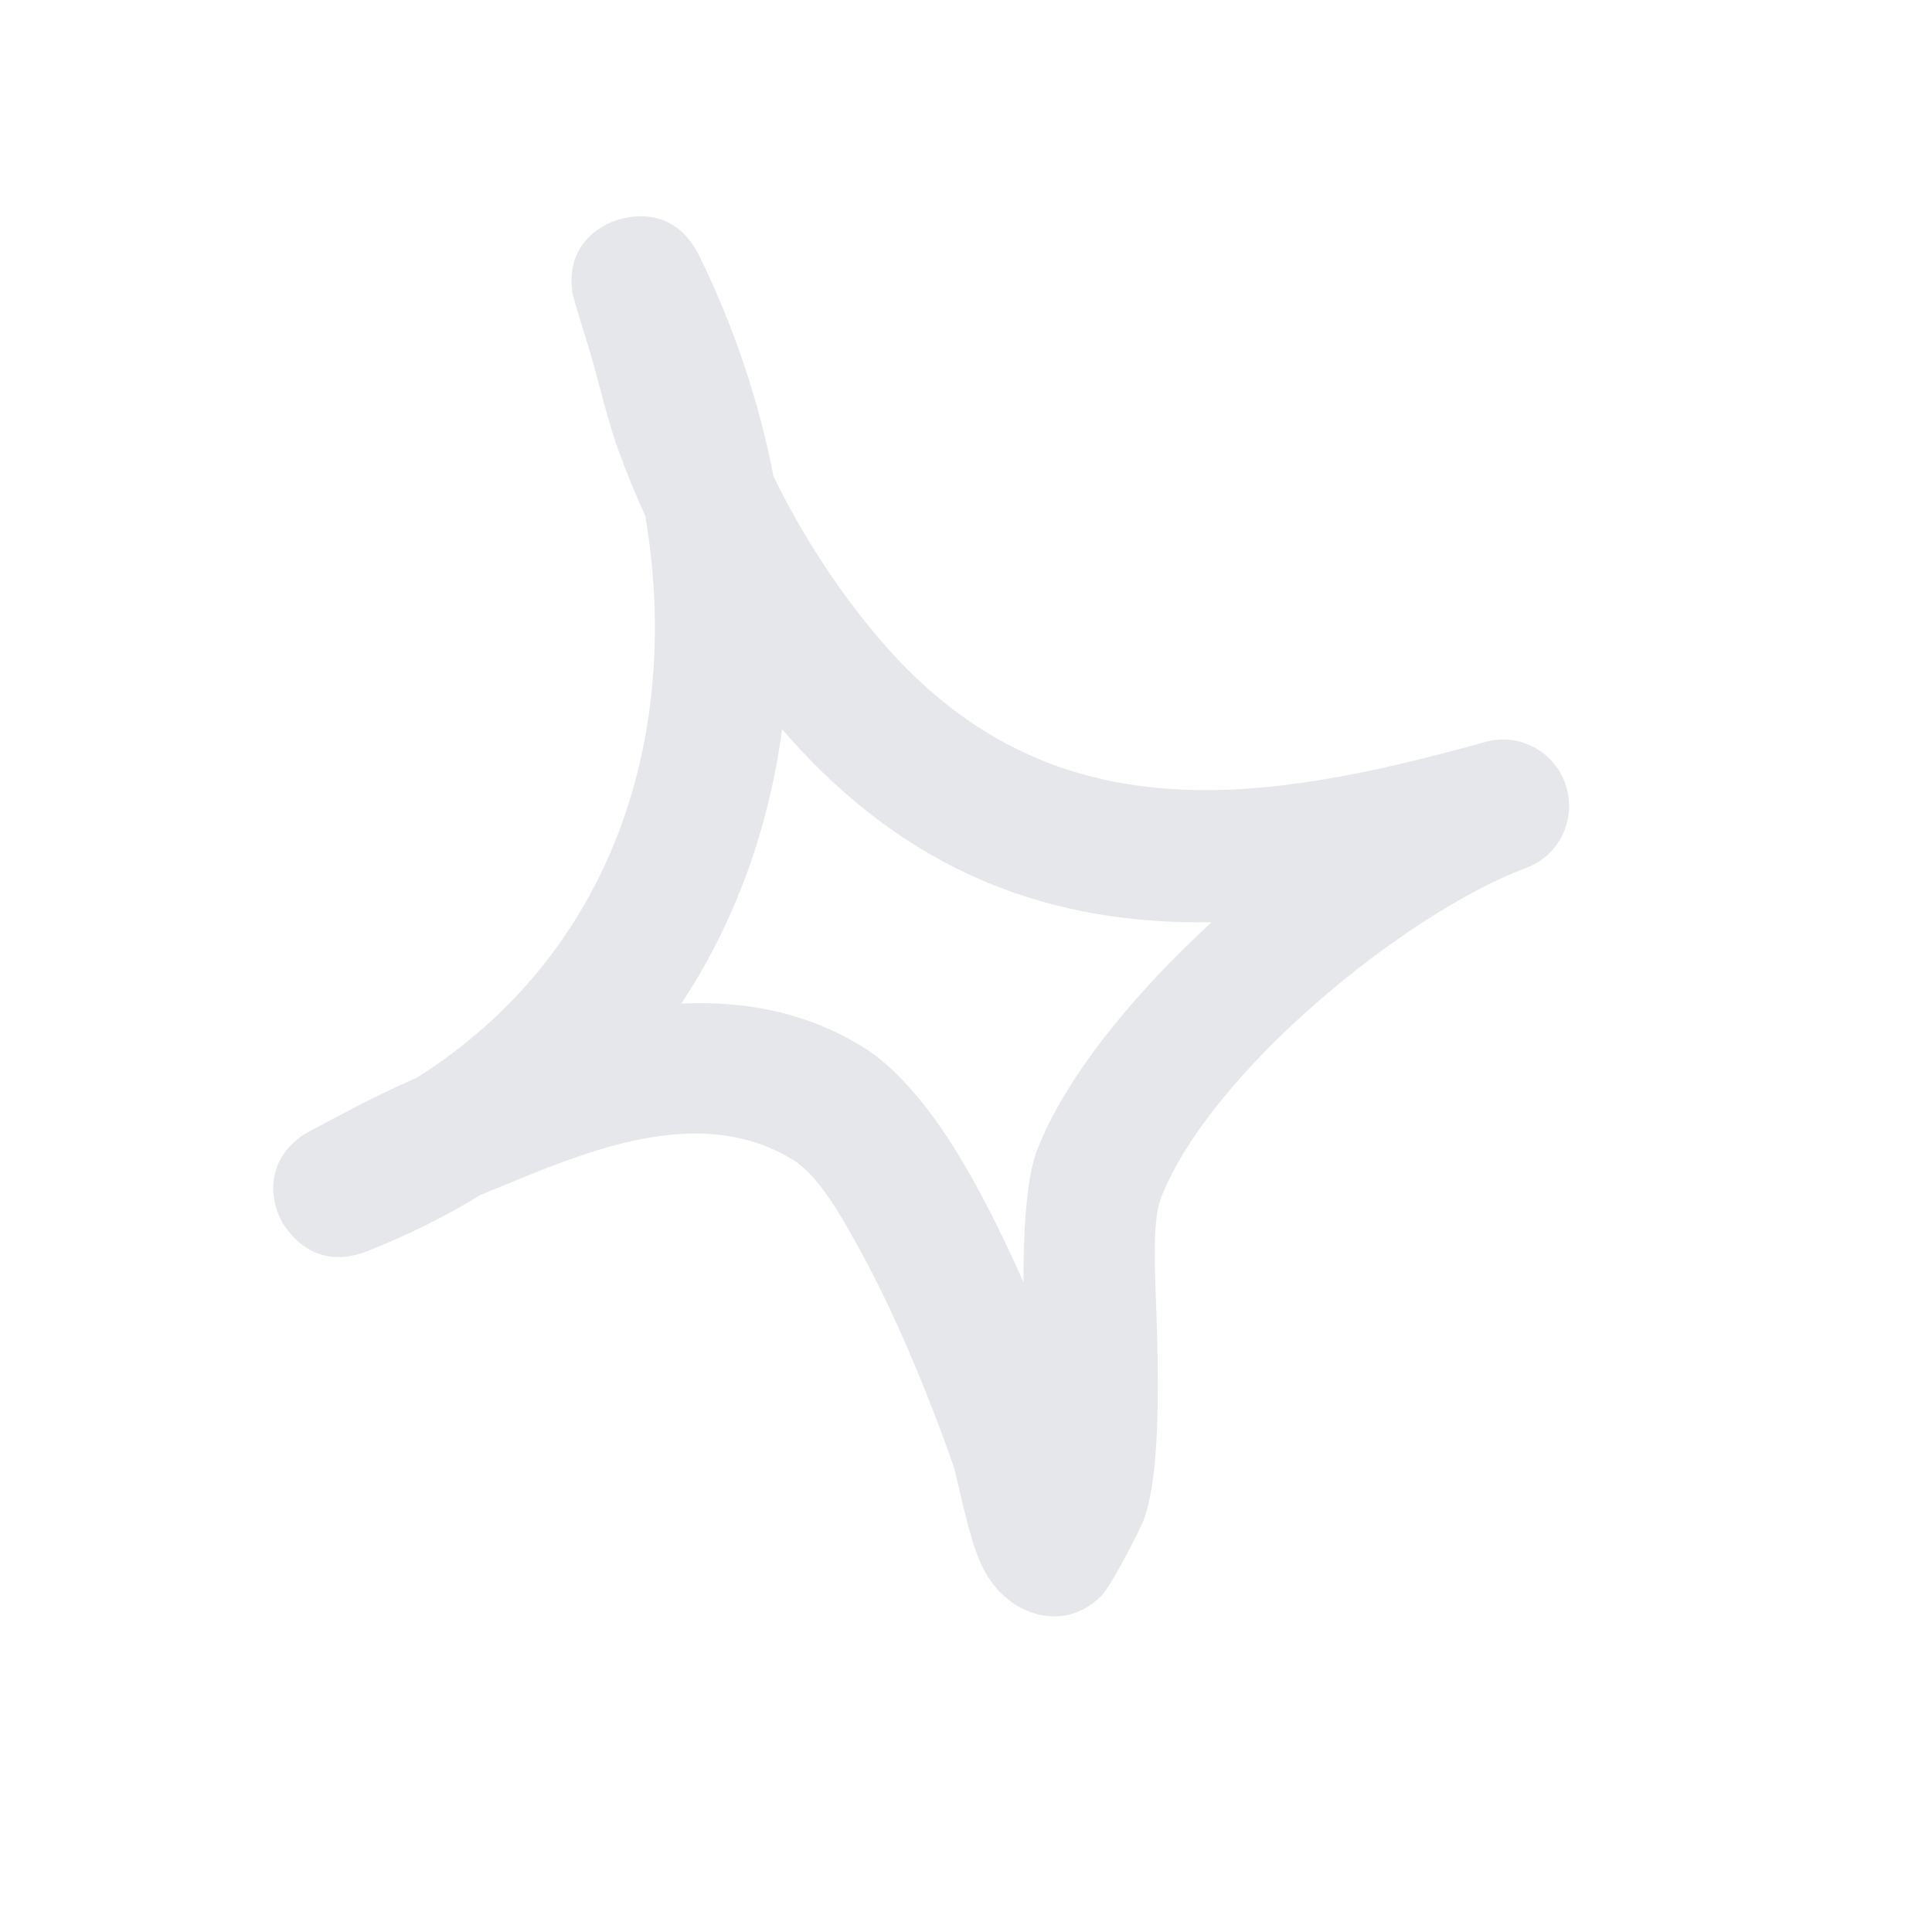 <svg width="11" height="11" viewBox="0 0 11 11" fill="none" xmlns="http://www.w3.org/2000/svg">
<g clip-path="url(#clip0_221_698)">
<path fill-rule="evenodd" clip-rule="evenodd" d="M3.674 2.937C3.617 2.813 3.566 2.689 3.521 2.563C3.453 2.374 3.411 2.177 3.354 1.986C3.329 1.905 3.262 1.694 3.258 1.662C3.222 1.385 3.427 1.286 3.488 1.262C3.518 1.25 3.822 1.131 3.983 1.46C4.18 1.863 4.321 2.284 4.404 2.712C4.568 3.05 4.78 3.374 5.021 3.654C5.98 4.767 7.187 4.577 8.455 4.225C8.65 4.169 8.853 4.279 8.915 4.471C8.978 4.664 8.878 4.873 8.688 4.942C7.996 5.201 6.888 6.109 6.611 6.819C6.553 6.968 6.58 7.282 6.588 7.594C6.6 8.028 6.591 8.463 6.506 8.667C6.494 8.699 6.328 9.032 6.267 9.09C6.122 9.229 5.971 9.212 5.88 9.183C5.789 9.154 5.675 9.08 5.596 8.927C5.514 8.767 5.452 8.411 5.426 8.338C5.333 8.073 5.137 7.557 4.904 7.131C4.779 6.901 4.655 6.692 4.52 6.607C4.02 6.295 3.415 6.523 2.91 6.732C2.852 6.755 2.795 6.78 2.737 6.803C2.541 6.923 2.327 7.03 2.096 7.122C1.746 7.261 1.598 6.945 1.589 6.924C1.569 6.878 1.478 6.636 1.723 6.464C1.75 6.446 1.956 6.339 2.035 6.297C2.145 6.24 2.259 6.187 2.373 6.136C3.502 5.423 3.883 4.168 3.674 2.937ZM4.453 4.152C5.175 4.989 6.005 5.265 6.898 5.251L6.898 5.251C6.449 5.664 6.066 6.134 5.906 6.545C5.845 6.7 5.828 6.985 5.827 7.3C5.711 7.038 5.575 6.763 5.432 6.535C5.269 6.275 5.089 6.071 4.921 5.966C4.596 5.763 4.24 5.697 3.879 5.714C4.19 5.244 4.378 4.711 4.453 4.152Z" fill="#E5E7EB"/>
</g>
<defs>
<clipPath id="clip0_221_698">
<rect width="8.473" height="8.473" fill="white" transform="translate(0 2.193) rotate(-15)"/>
</clipPath>
</defs>
</svg>
